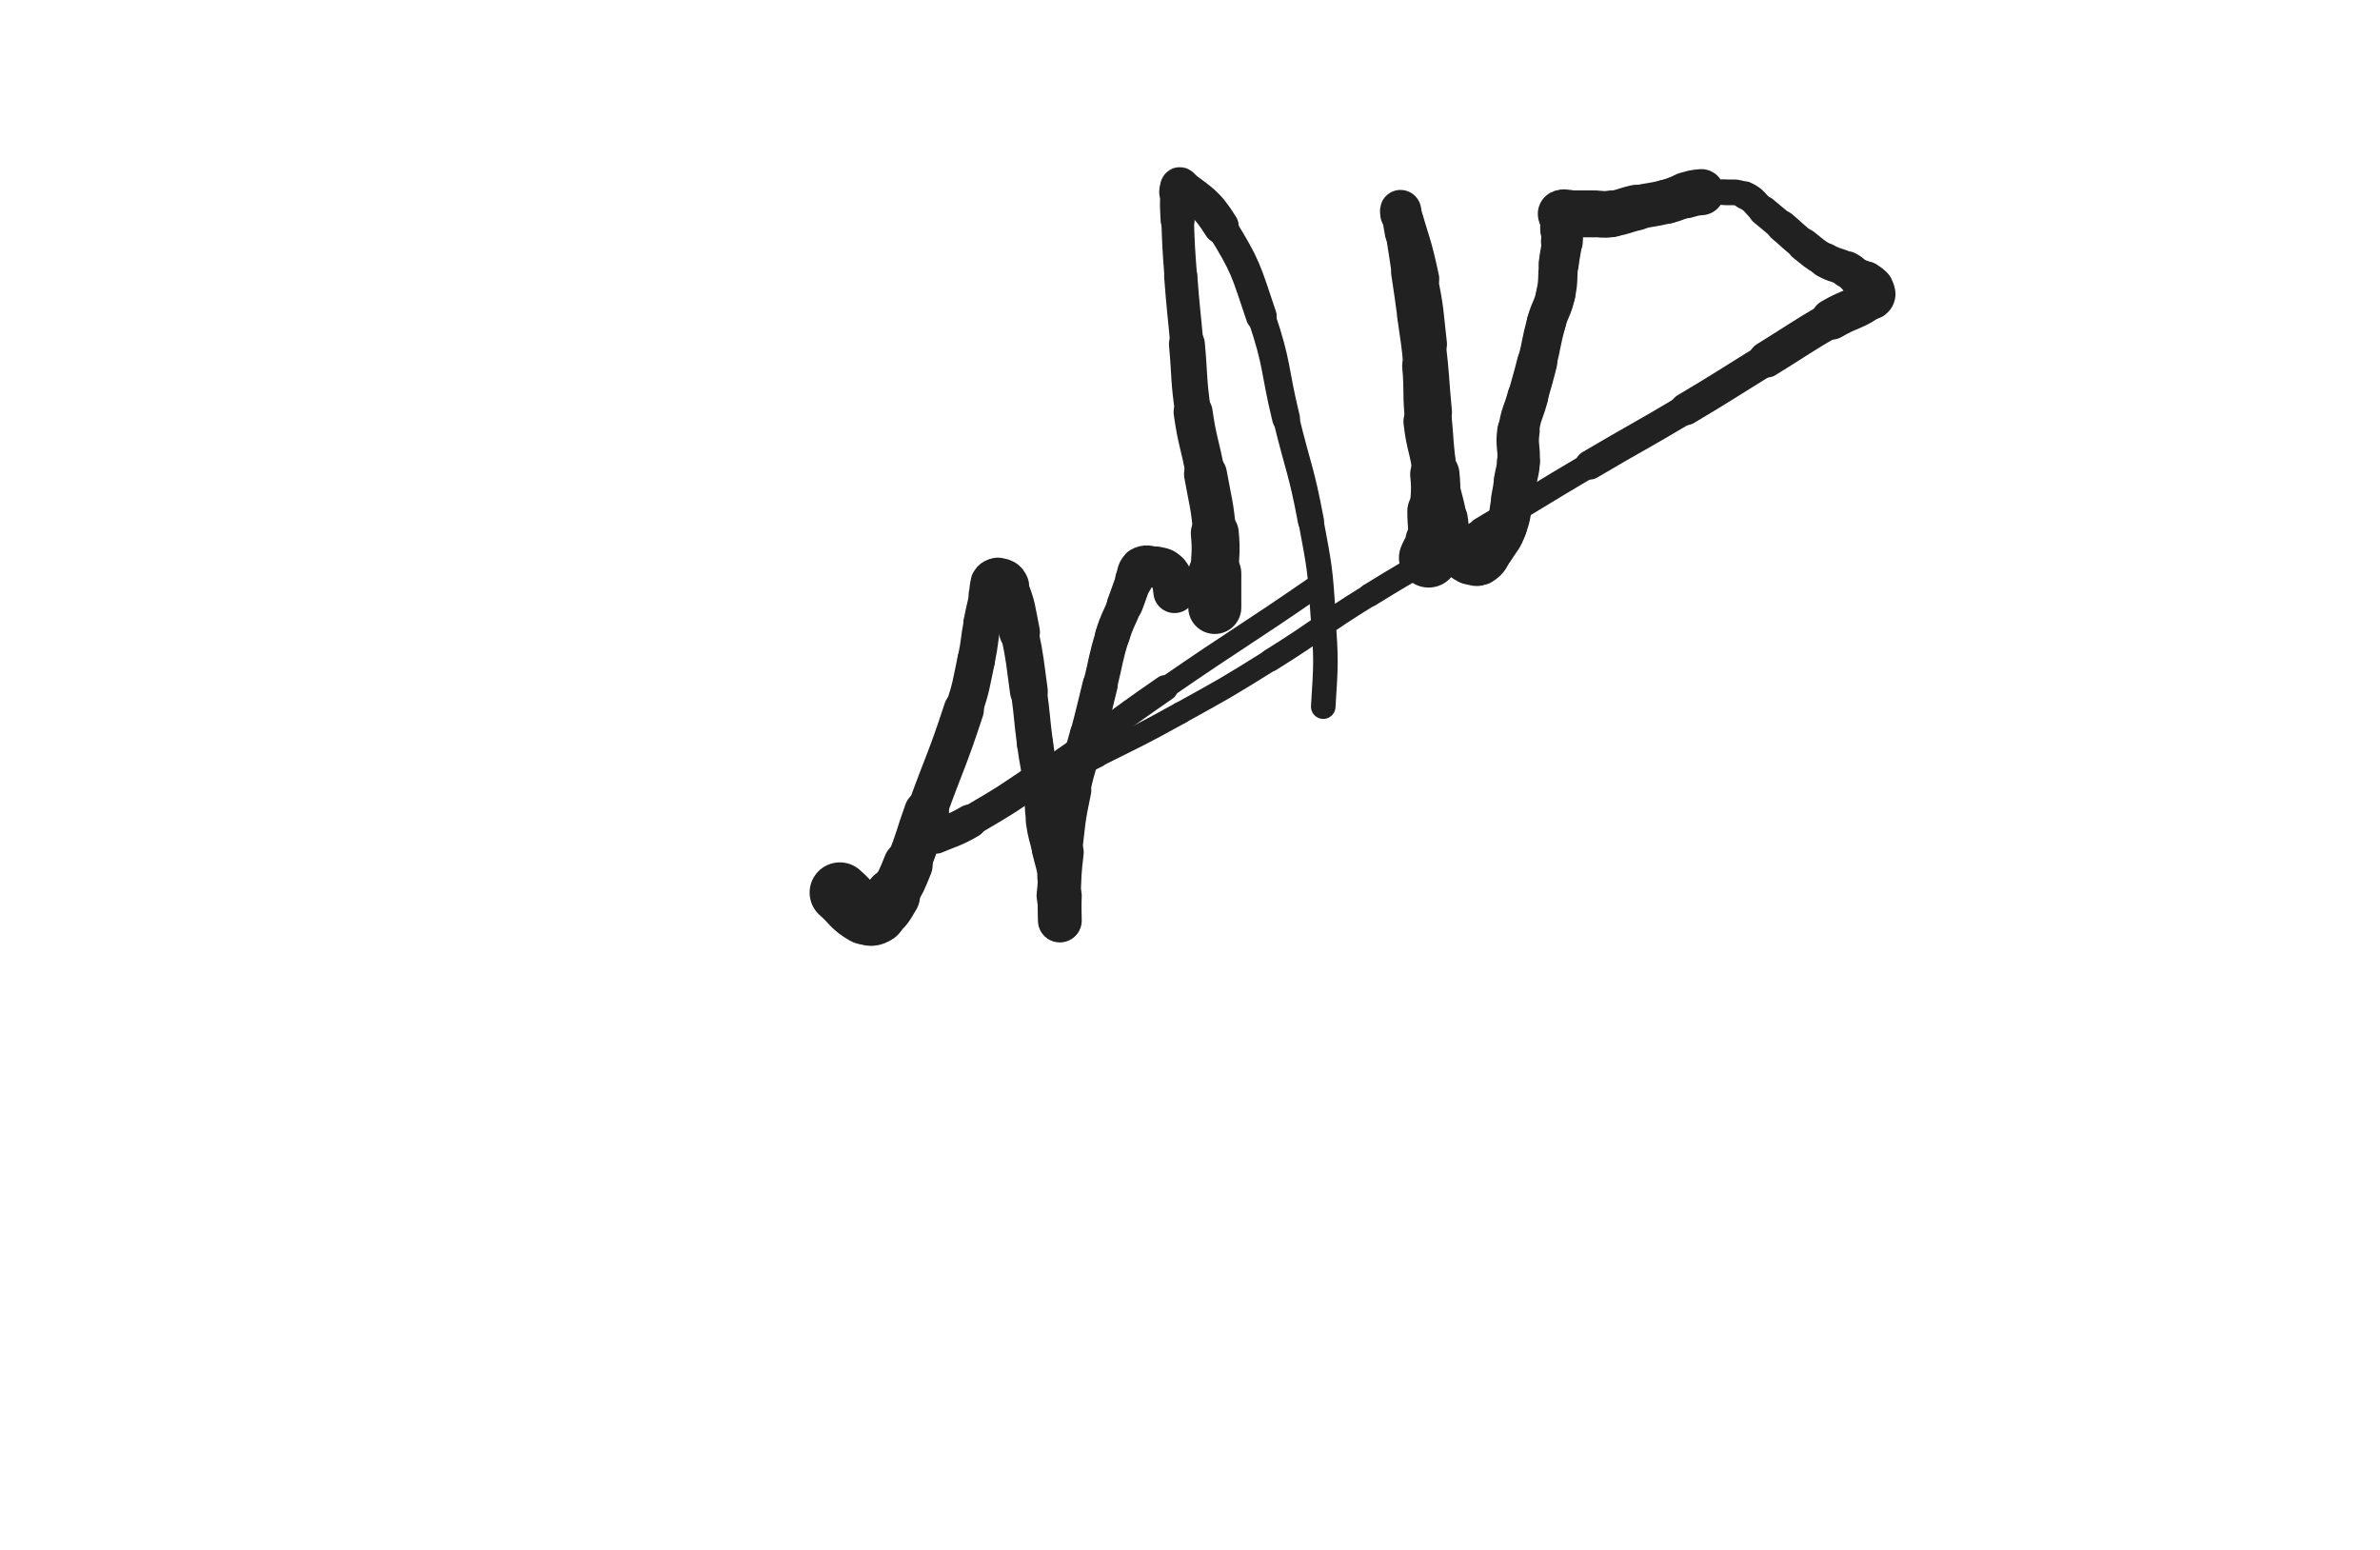 <svg xmlns="http://www.w3.org/2000/svg" xmlns:xlink="http://www.w3.org/1999/xlink" viewBox="0 0 768 500"><path d="M 271.000,288.000 C 275.000,291.500 274.640,292.457 279.000,295.000" stroke-width="19.496" stroke="rgb(33,33,33)" fill="none" stroke-linecap="round"></path><path d="M 279.000,295.000 C 280.640,295.957 281.476,296.016 283.000,295.000" stroke-width="18.909" stroke="rgb(33,33,33)" fill="none" stroke-linecap="round"></path><path d="M 283.000,295.000 C 285.976,293.016 285.944,292.290 288.000,289.000" stroke-width="17.779" stroke="rgb(33,33,33)" fill="none" stroke-linecap="round"></path><path d="M 288.000,289.000 C 290.944,284.290 290.895,284.168 293.000,279.000" stroke-width="15.934" stroke="rgb(33,33,33)" fill="none" stroke-linecap="round"></path><path d="M 293.000,279.000 C 296.395,270.668 295.947,270.481 299.000,262.000" stroke-width="14.496" stroke="rgb(33,33,33)" fill="none" stroke-linecap="round"></path><path d="M 299.000,262.000 C 304.947,245.481 305.557,245.670 311.000,229.000" stroke-width="12.983" stroke="rgb(33,33,33)" fill="none" stroke-linecap="round"></path><path d="M 311.000,229.000 C 313.557,221.170 313.274,221.057 315.000,213.000" stroke-width="12.142" stroke="rgb(33,33,33)" fill="none" stroke-linecap="round"></path><path d="M 315.000,213.000 C 316.274,207.057 315.862,206.973 317.000,201.000" stroke-width="12.073" stroke="rgb(33,33,33)" fill="none" stroke-linecap="round"></path><path d="M 317.000,201.000 C 317.862,196.473 317.964,196.491 319.000,192.000" stroke-width="12.220" stroke="rgb(33,33,33)" fill="none" stroke-linecap="round"></path><path d="M 319.000,192.000 C 319.464,189.991 319.027,189.621 320.000,188.000" stroke-width="12.886" stroke="rgb(33,33,33)" fill="none" stroke-linecap="round"></path><path d="M 320.000,188.000 C 320.527,187.121 321.043,186.809 322.000,187.000" stroke-width="13.599" stroke="rgb(33,33,33)" fill="none" stroke-linecap="round"></path><path d="M 322.000,187.000 C 323.543,187.309 324.340,187.398 325.000,189.000" stroke-width="14.147" stroke="rgb(33,33,33)" fill="none" stroke-linecap="round"></path><path d="M 325.000,189.000 C 327.840,195.898 327.437,196.408 329.000,204.000" stroke-width="13.157" stroke="rgb(33,33,33)" fill="none" stroke-linecap="round"></path><path d="M 329.000,204.000 C 330.937,213.408 330.677,213.476 332.000,223.000" stroke-width="12.216" stroke="rgb(33,33,33)" fill="none" stroke-linecap="round"></path><path d="M 332.000,223.000 C 333.177,231.476 332.869,231.518 334.000,240.000" stroke-width="11.638" stroke="rgb(33,33,33)" fill="none" stroke-linecap="round"></path><path d="M 334.000,240.000 C 334.869,246.518 335.217,246.474 336.000,253.000" stroke-width="11.650" stroke="rgb(33,33,33)" fill="none" stroke-linecap="round"></path><path d="M 336.000,253.000 C 336.717,258.974 336.150,259.053 337.000,265.000" stroke-width="11.631" stroke="rgb(33,33,33)" fill="none" stroke-linecap="round"></path><path d="M 337.000,265.000 C 337.650,269.553 338.000,269.500 339.000,274.000" stroke-width="11.945" stroke="rgb(33,33,33)" fill="none" stroke-linecap="round"></path><path d="M 339.000,274.000 C 340.000,278.500 340.394,278.457 341.000,283.000" stroke-width="12.060" stroke="rgb(33,33,33)" fill="none" stroke-linecap="round"></path><path d="M 341.000,283.000 C 341.394,285.957 340.730,286.027 341.000,289.000" stroke-width="12.547" stroke="rgb(33,33,33)" fill="none" stroke-linecap="round"></path><path d="M 341.000,289.000 C 341.230,291.527 341.685,291.482 342.000,294.000" stroke-width="13.024" stroke="rgb(33,33,33)" fill="none" stroke-linecap="round"></path><path d="M 342.000,294.000 C 342.185,295.482 342.000,297.682 342.000,297.000" stroke-width="13.724" stroke="rgb(33,33,33)" fill="none" stroke-linecap="round"></path><path d="M 342.000,297.000 C 342.000,295.182 341.818,292.994 342.000,289.000" stroke-width="14.141" stroke="rgb(33,33,33)" fill="none" stroke-linecap="round"></path><path d="M 342.000,289.000 C 342.318,281.994 342.181,281.965 343.000,275.000" stroke-width="13.404" stroke="rgb(33,33,33)" fill="none" stroke-linecap="round"></path><path d="M 343.000,275.000 C 344.181,264.965 343.921,264.877 346.000,255.000" stroke-width="12.299" stroke="rgb(33,33,33)" fill="none" stroke-linecap="round"></path><path d="M 346.000,255.000 C 347.921,245.877 348.610,246.029 351.000,237.000" stroke-width="11.567" stroke="rgb(33,33,33)" fill="none" stroke-linecap="round"></path><path d="M 351.000,237.000 C 353.110,229.029 353.000,229.000 355.000,221.000" stroke-width="11.352" stroke="rgb(33,33,33)" fill="none" stroke-linecap="round"></path><path d="M 355.000,221.000 C 357.000,213.000 356.580,212.864 359.000,205.000" stroke-width="11.046" stroke="rgb(33,33,33)" fill="none" stroke-linecap="round"></path><path d="M 359.000,205.000 C 360.580,199.864 361.048,200.019 363.000,195.000" stroke-width="11.242" stroke="rgb(33,33,33)" fill="none" stroke-linecap="round"></path><path d="M 363.000,195.000 C 364.548,191.019 364.359,190.938 366.000,187.000" stroke-width="11.665" stroke="rgb(33,33,33)" fill="none" stroke-linecap="round"></path><path d="M 366.000,187.000 C 366.859,184.938 366.348,183.944 368.000,183.000" stroke-width="12.313" stroke="rgb(33,33,33)" fill="none" stroke-linecap="round"></path><path d="M 368.000,183.000 C 369.848,181.944 370.625,182.472 373.000,183.000" stroke-width="12.831" stroke="rgb(33,33,33)" fill="none" stroke-linecap="round"></path><path d="M 373.000,183.000 C 375.125,183.472 375.757,183.343 377.000,185.000" stroke-width="13.365" stroke="rgb(33,33,33)" fill="none" stroke-linecap="round"></path><path d="M 377.000,185.000 C 378.757,187.343 378.558,187.909 379.000,191.000" stroke-width="13.622" stroke="rgb(33,33,33)" fill="none" stroke-linecap="round"></path><path d="M 392.000,196.000 C 392.000,190.500 392.000,190.500 392.000,185.000" stroke-width="17.113" stroke="rgb(33,33,33)" fill="none" stroke-linecap="round"></path><path d="M 392.000,185.000 C 392.000,178.500 392.605,178.453 392.000,172.000" stroke-width="15.468" stroke="rgb(33,33,33)" fill="none" stroke-linecap="round"></path><path d="M 392.000,172.000 C 391.105,162.453 390.699,162.464 389.000,153.000" stroke-width="13.860" stroke="rgb(33,33,33)" fill="none" stroke-linecap="round"></path><path d="M 389.000,153.000 C 387.199,142.964 386.440,143.081 385.000,133.000" stroke-width="12.587" stroke="rgb(33,33,33)" fill="none" stroke-linecap="round"></path><path d="M 385.000,133.000 C 383.440,122.081 384.000,122.000 383.000,111.000" stroke-width="11.592" stroke="rgb(33,33,33)" fill="none" stroke-linecap="round"></path><path d="M 383.000,111.000 C 382.000,100.000 381.826,100.013 381.000,89.000" stroke-width="10.702" stroke="rgb(33,33,33)" fill="none" stroke-linecap="round"></path><path d="M 381.000,89.000 C 380.326,80.013 380.334,80.005 380.000,71.000" stroke-width="10.515" stroke="rgb(33,33,33)" fill="none" stroke-linecap="round"></path><path d="M 380.000,71.000 C 379.834,66.505 379.600,66.405 380.000,62.000" stroke-width="10.967" stroke="rgb(33,33,33)" fill="none" stroke-linecap="round"></path><path d="M 380.000,62.000 C 380.100,60.905 380.241,59.404 381.000,60.000" stroke-width="11.876" stroke="rgb(33,33,33)" fill="none" stroke-linecap="round"></path><path d="M 381.000,60.000 C 387.241,64.904 389.236,65.304 394.000,73.000" stroke-width="11.451" stroke="rgb(33,33,33)" fill="none" stroke-linecap="round"></path><path d="M 394.000,73.000 C 402.236,86.304 401.924,87.013 407.000,102.000" stroke-width="9.934" stroke="rgb(33,33,33)" fill="none" stroke-linecap="round"></path><path d="M 407.000,102.000 C 412.424,118.013 411.000,118.500 415.000,135.000" stroke-width="8.979" stroke="rgb(33,33,33)" fill="none" stroke-linecap="round"></path><path d="M 415.000,135.000 C 419.000,151.500 419.876,151.338 423.000,168.000" stroke-width="8.425" stroke="rgb(33,33,33)" fill="none" stroke-linecap="round"></path><path d="M 423.000,168.000 C 425.876,183.338 425.963,183.438 427.000,199.000" stroke-width="8.130" stroke="rgb(33,33,33)" fill="none" stroke-linecap="round"></path><path d="M 427.000,199.000 C 427.963,213.438 427.902,213.571 427.000,228.000" stroke-width="7.926" stroke="rgb(33,33,33)" fill="none" stroke-linecap="round"></path><path d="M 461.000,180.000 C 462.000,177.500 462.650,177.625 463.000,175.000" stroke-width="19.164" stroke="rgb(33,33,33)" fill="none" stroke-linecap="round"></path><path d="M 463.000,175.000 C 463.650,170.125 463.000,170.000 463.000,165.000" stroke-width="17.754" stroke="rgb(33,33,33)" fill="none" stroke-linecap="round"></path><path d="M 463.000,165.000 C 463.000,159.000 463.615,158.946 463.000,153.000" stroke-width="15.914" stroke="rgb(33,33,33)" fill="none" stroke-linecap="round"></path><path d="M 463.000,153.000 C 462.115,144.446 460.978,144.560 460.000,136.000" stroke-width="14.250" stroke="rgb(33,33,33)" fill="none" stroke-linecap="round"></path><path d="M 460.000,136.000 C 458.978,127.060 459.792,126.974 459.000,118.000" stroke-width="13.073" stroke="rgb(33,33,33)" fill="none" stroke-linecap="round"></path><path d="M 459.000,118.000 C 458.292,109.974 458.065,109.991 457.000,102.000" stroke-width="12.242" stroke="rgb(33,33,33)" fill="none" stroke-linecap="round"></path><path d="M 457.000,102.000 C 456.065,94.991 456.036,94.995 455.000,88.000" stroke-width="12.164" stroke="rgb(33,33,33)" fill="none" stroke-linecap="round"></path><path d="M 455.000,88.000 C 454.036,81.495 454.026,81.496 453.000,75.000" stroke-width="11.775" stroke="rgb(33,33,33)" fill="none" stroke-linecap="round"></path><path d="M 453.000,75.000 C 452.526,71.996 452.429,72.006 452.000,69.000" stroke-width="12.293" stroke="rgb(33,33,33)" fill="none" stroke-linecap="round"></path><path d="M 452.000,69.000 C 451.929,68.506 451.874,67.559 452.000,68.000" stroke-width="13.239" stroke="rgb(33,33,33)" fill="none" stroke-linecap="round"></path><path d="M 452.000,68.000 C 454.874,78.059 455.669,78.862 458.000,90.000" stroke-width="12.851" stroke="rgb(33,33,33)" fill="none" stroke-linecap="round"></path><path d="M 458.000,90.000 C 460.169,100.362 459.775,100.468 461.000,111.000" stroke-width="11.841" stroke="rgb(33,33,33)" fill="none" stroke-linecap="round"></path><path d="M 461.000,111.000 C 462.275,121.968 461.953,122.005 463.000,133.000" stroke-width="11.078" stroke="rgb(33,33,33)" fill="none" stroke-linecap="round"></path><path d="M 463.000,133.000 C 463.953,143.005 463.540,143.072 465.000,153.000" stroke-width="10.582" stroke="rgb(33,33,33)" fill="none" stroke-linecap="round"></path><path d="M 465.000,153.000 C 466.040,160.072 466.720,159.963 468.000,167.000" stroke-width="10.661" stroke="rgb(33,33,33)" fill="none" stroke-linecap="round"></path><path d="M 468.000,167.000 C 468.720,170.963 467.908,171.179 469.000,175.000" stroke-width="11.161" stroke="rgb(33,33,33)" fill="none" stroke-linecap="round"></path><path d="M 469.000,175.000 C 469.908,178.179 470.125,178.375 472.000,181.000" stroke-width="11.703" stroke="rgb(33,33,33)" fill="none" stroke-linecap="round"></path><path d="M 472.000,181.000 C 472.625,181.875 472.924,181.821 474.000,182.000" stroke-width="12.560" stroke="rgb(33,33,33)" fill="none" stroke-linecap="round"></path><path d="M 474.000,182.000 C 475.924,182.321 476.462,182.961 478.000,182.000" stroke-width="13.176" stroke="rgb(33,33,33)" fill="none" stroke-linecap="round"></path><path d="M 478.000,182.000 C 480.462,180.461 480.229,179.656 482.000,177.000" stroke-width="13.415" stroke="rgb(33,33,33)" fill="none" stroke-linecap="round"></path><path d="M 482.000,177.000 C 484.229,173.656 484.600,173.732 486.000,170.000" stroke-width="13.478" stroke="rgb(33,33,33)" fill="none" stroke-linecap="round"></path><path d="M 486.000,170.000 C 487.600,165.732 487.096,165.519 488.000,161.000" stroke-width="13.407" stroke="rgb(33,33,33)" fill="none" stroke-linecap="round"></path><path d="M 488.000,161.000 C 488.596,158.019 488.500,158.000 489.000,155.000" stroke-width="13.683" stroke="rgb(33,33,33)" fill="none" stroke-linecap="round"></path><path d="M 489.000,155.000 C 489.500,152.000 489.811,152.026 490.000,149.000" stroke-width="13.870" stroke="rgb(33,33,33)" fill="none" stroke-linecap="round"></path><path d="M 490.000,149.000 C 490.311,144.026 489.299,143.906 490.000,139.000" stroke-width="13.691" stroke="rgb(33,33,33)" fill="none" stroke-linecap="round"></path><path d="M 490.000,139.000 C 490.799,133.406 491.500,133.500 493.000,128.000" stroke-width="13.190" stroke="rgb(33,33,33)" fill="none" stroke-linecap="round"></path><path d="M 493.000,128.000 C 494.500,122.500 494.618,122.530 496.000,117.000" stroke-width="12.961" stroke="rgb(33,33,33)" fill="none" stroke-linecap="round"></path><path d="M 496.000,117.000 C 497.618,110.530 497.247,110.429 499.000,104.000" stroke-width="12.602" stroke="rgb(33,33,33)" fill="none" stroke-linecap="round"></path><path d="M 499.000,104.000 C 500.247,99.429 501.029,99.613 502.000,95.000" stroke-width="12.624" stroke="rgb(33,33,33)" fill="none" stroke-linecap="round"></path><path d="M 502.000,95.000 C 503.029,90.113 502.413,89.989 503.000,85.000" stroke-width="12.644" stroke="rgb(33,33,33)" fill="none" stroke-linecap="round"></path><path d="M 503.000,85.000 C 503.413,81.489 503.681,81.513 504.000,78.000" stroke-width="12.944" stroke="rgb(33,33,33)" fill="none" stroke-linecap="round"></path><path d="M 504.000,78.000 C 504.181,76.013 504.000,76.000 504.000,74.000" stroke-width="13.486" stroke="rgb(33,33,33)" fill="none" stroke-linecap="round"></path><path d="M 504.000,74.000 C 504.000,72.000 504.000,72.000 504.000,70.000" stroke-width="13.982" stroke="rgb(33,33,33)" fill="none" stroke-linecap="round"></path><path d="M 504.000,70.000 C 504.000,69.500 503.667,69.167 504.000,69.000" stroke-width="14.777" stroke="rgb(33,33,33)" fill="none" stroke-linecap="round"></path><path d="M 504.000,69.000 C 504.667,68.667 505.000,69.000 506.000,69.000" stroke-width="15.526" stroke="rgb(33,33,33)" fill="none" stroke-linecap="round"></path><path d="M 506.000,69.000 C 510.000,69.000 510.000,69.000 514.000,69.000" stroke-width="15.140" stroke="rgb(33,33,33)" fill="none" stroke-linecap="round"></path><path d="M 514.000,69.000 C 517.000,69.000 517.052,69.421 520.000,69.000" stroke-width="15.055" stroke="rgb(33,33,33)" fill="none" stroke-linecap="round"></path><path d="M 520.000,69.000 C 524.052,68.421 523.976,67.894 528.000,67.000" stroke-width="14.748" stroke="rgb(33,33,33)" fill="none" stroke-linecap="round"></path><path d="M 528.000,67.000 C 532.976,65.894 533.062,66.234 538.000,65.000" stroke-width="14.201" stroke="rgb(33,33,33)" fill="none" stroke-linecap="round"></path><path d="M 538.000,65.000 C 541.062,64.234 540.955,63.830 544.000,63.000" stroke-width="14.310" stroke="rgb(33,33,33)" fill="none" stroke-linecap="round"></path><path d="M 544.000,63.000 C 546.455,62.330 546.471,62.211 549.000,62.000" stroke-width="14.867" stroke="rgb(33,33,33)" fill="none" stroke-linecap="round"></path><path d="M 549.000,62.000 C 552.471,61.711 552.518,61.751 556.000,62.000" stroke-width="7.529" stroke="rgb(33,33,33)" fill="none" stroke-linecap="round"></path><path d="M 556.000,62.000 C 559.518,62.251 559.911,61.575 563.000,63.000" stroke-width="8.299" stroke="rgb(33,33,33)" fill="none" stroke-linecap="round"></path><path d="M 563.000,63.000 C 566.411,64.575 566.000,65.500 569.000,68.000" stroke-width="9.001" stroke="rgb(33,33,33)" fill="none" stroke-linecap="round"></path><path d="M 569.000,68.000 C 572.000,70.500 572.019,70.478 575.000,73.000" stroke-width="9.655" stroke="rgb(33,33,33)" fill="none" stroke-linecap="round"></path><path d="M 575.000,73.000 C 578.519,75.978 578.379,76.155 582.000,79.000" stroke-width="10.194" stroke="rgb(33,33,33)" fill="none" stroke-linecap="round"></path><path d="M 582.000,79.000 C 585.379,81.655 585.287,81.878 589.000,84.000" stroke-width="10.712" stroke="rgb(33,33,33)" fill="none" stroke-linecap="round"></path><path d="M 589.000,84.000 C 592.287,85.878 592.680,85.189 596.000,87.000" stroke-width="11.204" stroke="rgb(33,33,33)" fill="none" stroke-linecap="round"></path><path d="M 596.000,87.000 C 598.180,88.189 597.927,88.618 600.000,90.000" stroke-width="11.878" stroke="rgb(33,33,33)" fill="none" stroke-linecap="round"></path><path d="M 600.000,90.000 C 600.927,90.618 601.117,90.338 602.000,91.000" stroke-width="12.735" stroke="rgb(33,33,33)" fill="none" stroke-linecap="round"></path><path d="M 602.000,91.000 C 603.117,91.838 603.515,91.787 604.000,93.000" stroke-width="13.433" stroke="rgb(33,33,33)" fill="none" stroke-linecap="round"></path><path d="M 604.000,93.000 C 604.515,94.287 605.098,95.156 604.000,96.000" stroke-width="14.069" stroke="rgb(33,33,33)" fill="none" stroke-linecap="round"></path><path d="M 604.000,96.000 C 598.598,100.156 597.360,99.259 591.000,103.000" stroke-width="13.184" stroke="rgb(33,33,33)" fill="none" stroke-linecap="round"></path><path d="M 591.000,103.000 C 580.360,109.259 580.510,109.515 570.000,116.000" stroke-width="11.654" stroke="rgb(33,33,33)" fill="none" stroke-linecap="round"></path><path d="M 570.000,116.000 C 557.010,124.015 557.108,124.181 544.000,132.000" stroke-width="10.389" stroke="rgb(33,33,33)" fill="none" stroke-linecap="round"></path><path d="M 544.000,132.000 C 528.608,141.181 528.430,140.882 513.000,150.000" stroke-width="9.477" stroke="rgb(33,33,33)" fill="none" stroke-linecap="round"></path><path d="M 513.000,150.000 C 495.430,160.382 495.565,160.610 478.000,171.000" stroke-width="8.125" stroke="rgb(33,33,33)" fill="none" stroke-linecap="round"></path><path d="M 478.000,171.000 C 460.065,181.610 459.723,181.053 442.000,192.000" stroke-width="7.544" stroke="rgb(33,33,33)" fill="none" stroke-linecap="round"></path><path d="M 442.000,192.000 C 425.723,202.053 426.238,202.884 410.000,213.000" stroke-width="7.303" stroke="rgb(33,33,33)" fill="none" stroke-linecap="round"></path><path d="M 410.000,213.000 C 395.738,221.884 395.700,221.862 381.000,230.000" stroke-width="7.065" stroke="rgb(33,33,33)" fill="none" stroke-linecap="round"></path><path d="M 381.000,230.000 C 367.700,237.362 367.600,237.200 354.000,244.000" stroke-width="7.103" stroke="rgb(33,33,33)" fill="none" stroke-linecap="round"></path><path d="M 354.000,244.000 C 343.600,249.200 343.335,248.685 333.000,254.000" stroke-width="7.352" stroke="rgb(33,33,33)" fill="none" stroke-linecap="round"></path><path d="M 333.000,254.000 C 325.835,257.685 326.139,258.275 319.000,262.000" stroke-width="7.841" stroke="rgb(33,33,33)" fill="none" stroke-linecap="round"></path><path d="M 319.000,262.000 C 314.639,264.275 314.461,263.918 310.000,266.000" stroke-width="8.501" stroke="rgb(33,33,33)" fill="none" stroke-linecap="round"></path><path d="M 310.000,266.000 C 306.961,267.418 307.000,267.500 304.000,269.000" stroke-width="9.225" stroke="rgb(33,33,33)" fill="none" stroke-linecap="round"></path><path d="M 304.000,269.000 C 303.000,269.500 301.297,270.312 302.000,270.000" stroke-width="10.207" stroke="rgb(33,33,33)" fill="none" stroke-linecap="round"></path><path d="M 302.000,270.000 C 305.797,268.312 307.792,268.038 313.000,265.000" stroke-width="10.897" stroke="rgb(33,33,33)" fill="none" stroke-linecap="round"></path><path d="M 313.000,265.000 C 325.792,257.538 325.746,257.364 338.000,249.000" stroke-width="10.043" stroke="rgb(33,33,33)" fill="none" stroke-linecap="round"></path><path d="M 338.000,249.000 C 357.246,235.864 356.814,235.232 376.000,222.000" stroke-width="8.317" stroke="rgb(33,33,33)" fill="none" stroke-linecap="round"></path><path d="M 376.000,222.000 C 400.314,205.232 400.689,205.774 425.000,189.000" stroke-width="7.123" stroke="rgb(33,33,33)" fill="none" stroke-linecap="round"></path></svg>